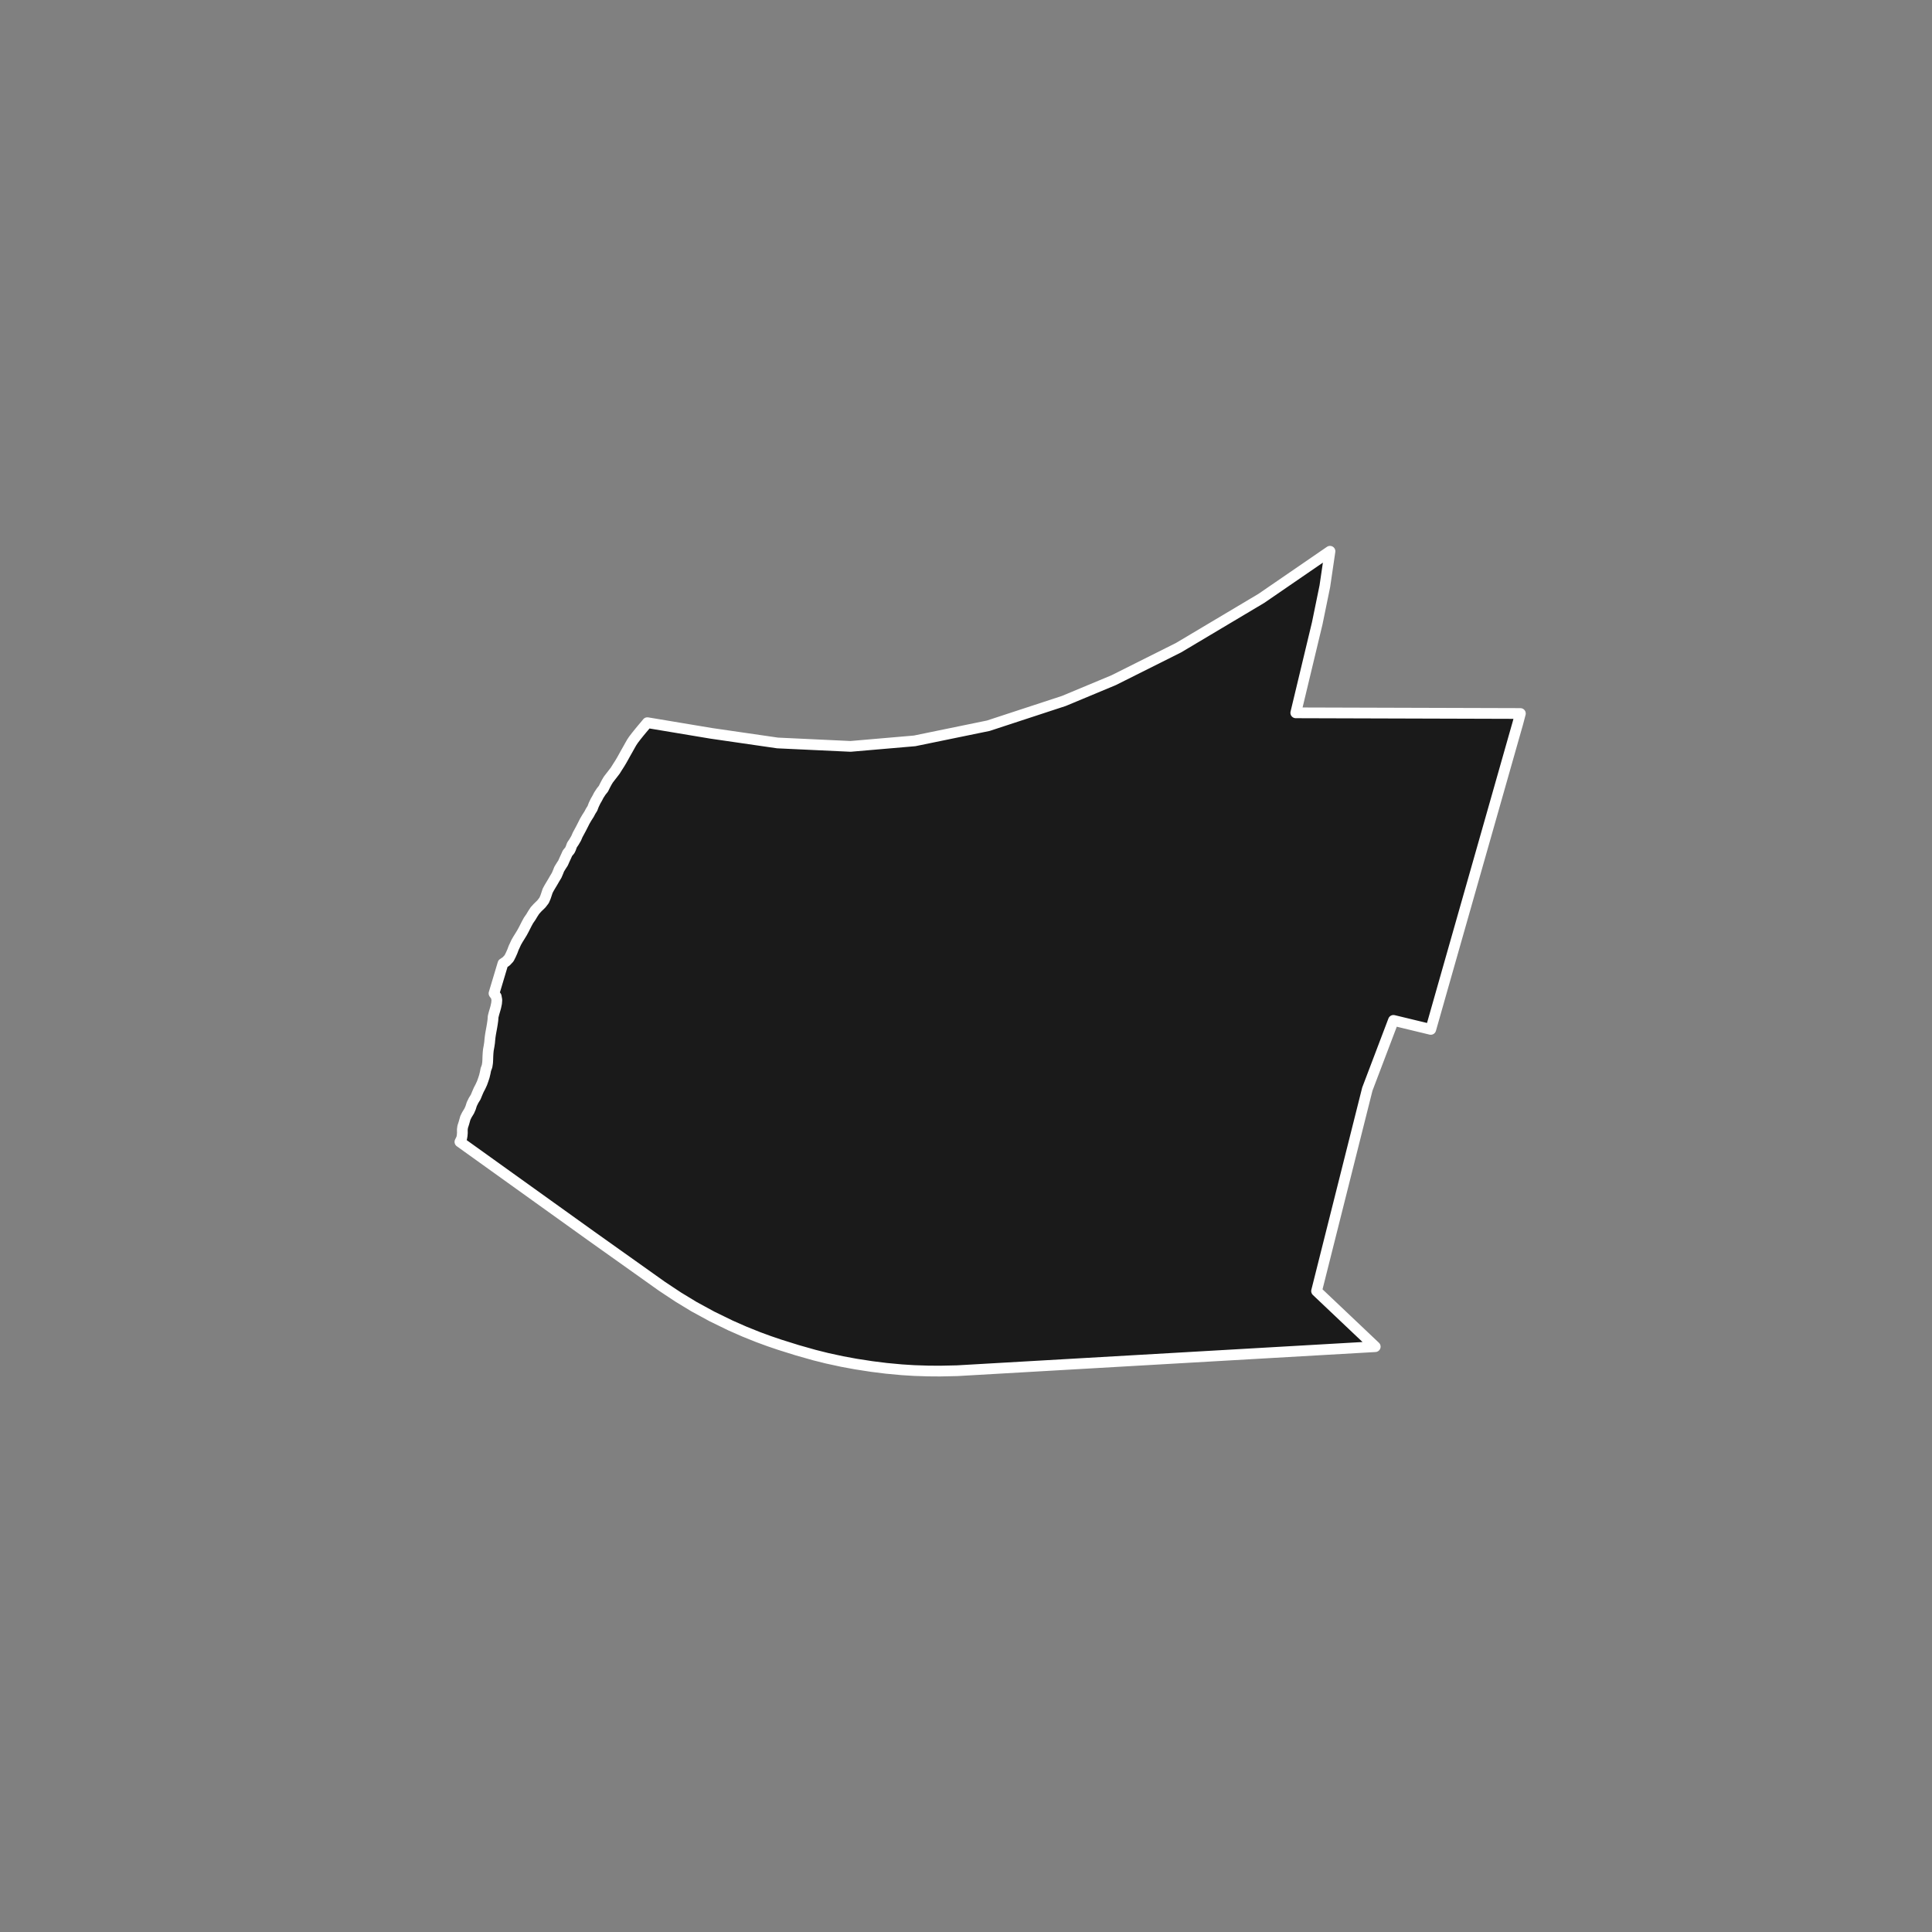 <?xml version="1.0" encoding="utf-8" standalone="no"?>
<!DOCTYPE svg PUBLIC "-//W3C//DTD SVG 1.1//EN"
  "http://www.w3.org/Graphics/SVG/1.1/DTD/svg11.dtd">
<!-- Created with matplotlib (https://matplotlib.org/) -->
<svg height="720pt" version="1.1" viewBox="0 0 720 720" width="720pt" xmlns="http://www.w3.org/2000/svg" xmlns:xlink="http://www.w3.org/1999/xlink">
 <rect x="0" y="0" width="720" height="720" fill="#808080" stroke="none"/>
 <defs>
  <style type="text/css">*{stroke-linecap:butt;stroke-linejoin:round;}</style>
 </defs>
 <g id="figure_1">
  <g id="patch_1">
   <path d="M 0 720 
L 720 720 
L 720 0 
L 0 0 
z
" style="fill:none;"/>
  </g>
  <g id="axes_1">
   <g id="patch_2">
    <path clip-path="url(#pa66c12a5b3)" d="M 564.187 274.655 
L 554.417 309.039 
L 538.011 366.71 
L 533.203 383.626 
L 519.295 380.265 
L 509.562 405.894 
L 504.589 425.673 
L 499.005 447.885 
L 494.594 465.431 
L 490.644 481.143 
L 507.152 496.783 
L 512.512 501.862 
L 356.734 510.824 
L 350.35 510.964 
L 348.062 510.946 
L 345.92 510.93 
L 340.733 510.765 
L 335.993 510.467 
L 330.286 509.933 
L 324.931 509.265 
L 318.972 508.347 
L 313.833 507.4 
L 308.225 506.185 
L 303.502 505.002 
L 297.142 503.202 
L 290.555 501.14 
L 286.632 499.806 
L 282.575 498.319 
L 277.432 496.253 
L 272.195 493.946 
L 265.326 490.598 
L 258.594 486.929 
L 252.821 483.422 
L 246.713 479.377 
L 220.18 460.513 
L 171.396 425.542 
L 172.055 424.201 
L 172.233 423.186 
L 172.313 422.207 
L 172.295 420.919 
L 172.433 419.922 
L 172.848 418.635 
L 173.124 417.674 
L 173.42 416.622 
L 173.991 415.462 
L 174.857 414.049 
L 175.389 412.834 
L 175.823 411.456 
L 176.493 410.097 
L 177.28 408.828 
L 177.852 407.433 
L 178.403 406.164 
L 179.033 404.967 
L 179.625 403.68 
L 180.058 402.484 
L 180.492 401.161 
L 180.828 399.764 
L 181.045 398.622 
L 181.518 397.335 
L 181.716 396.03 
L 181.776 394.996 
L 181.817 393.654 
L 181.897 392.294 
L 181.997 391.297 
L 182.254 389.883 
L 182.452 388.577 
L 182.531 387.652 
L 182.67 386.383 
L 182.829 385.313 
L 183.007 384.316 
L 183.264 382.92 
L 183.481 381.633 
L 183.679 380.218 
L 183.779 378.877 
L 184.095 377.626 
L 184.45 376.429 
L 184.766 375.305 
L 185.062 373.909 
L 185.162 372.658 
L 184.927 371.352 
L 184.103 370.209 
L 187.437 359.078 
L 188.657 358.263 
L 189.719 357.121 
L 190.408 355.744 
L 190.96 354.493 
L 191.433 353.224 
L 191.768 352.517 
L 192.359 351.23 
L 193.009 350.088 
L 193.836 348.765 
L 194.544 347.605 
L 195.194 346.409 
L 195.903 345.014 
L 196.297 344.234 
L 196.947 343.038 
L 197.852 341.733 
L 198.542 340.573 
L 199.349 339.341 
L 200.313 338.272 
L 201.769 336.859 
L 202.792 335.518 
L 203.324 334.267 
L 203.699 333.143 
L 204.093 331.964 
L 204.684 330.859 
L 205.334 329.771 
L 205.964 328.72 
L 206.771 327.325 
L 207.441 326.219 
L 208.012 324.878 
L 208.387 323.917 
L 209.115 322.721 
L 209.824 321.634 
L 210.415 320.292 
L 210.966 319.114 
L 211.479 317.954 
L 212.364 316.885 
L 212.699 316.178 
L 213.153 314.909 
L 213.901 313.803 
L 214.708 312.426 
L 215.279 311.103 
L 215.87 310.015 
L 216.599 308.656 
L 217.288 307.297 
L 217.899 306.082 
L 218.706 304.705 
L 219.533 303.418 
L 220.104 302.331 
L 220.774 301.261 
L 221.247 300.01 
L 221.897 298.633 
L 222.547 297.509 
L 223.157 296.331 
L 224.083 294.917 
L 224.87 293.957 
L 225.441 292.797 
L 226.091 291.565 
L 226.721 290.513 
L 227.587 289.39 
L 228.472 288.248 
L 229.279 287.198 
L 230.106 285.874 
L 231.012 284.461 
L 231.721 283.265 
L 232.332 282.177 
L 233.001 280.963 
L 233.277 280.473 
L 233.986 279.223 
L 234.714 277.918 
L 235.404 276.704 
L 236.053 275.725 
L 237.116 274.33 
L 238.238 272.935 
L 239.379 271.557 
L 240.501 270.235 
L 241.251 269.322 
L 265.072 273.299 
L 289.776 276.882 
L 316.976 278.157 
L 340.845 276.102 
L 368.322 270.458 
L 396.463 261.225 
L 415.01 253.493 
L 439.213 241.373 
L 470.087 222.986 
L 495.647 205.436 
L 493.726 218.492 
L 490.9 232.279 
L 482.897 265.651 
L 566.604 265.9 
L 565.678 269.426 
L 564.187 274.655 
" style="fill:#1a1a1a;stroke:#ffffff;stroke-linejoin:miter;stroke-width:4;"/>
   </g>
  </g>
 </g>
 <defs>
  <clipPath id="pa66c12a5b3">
   <rect height="543.6" width="558" x="90" y="86.4"/>
  </clipPath>
 </defs>
</svg>
